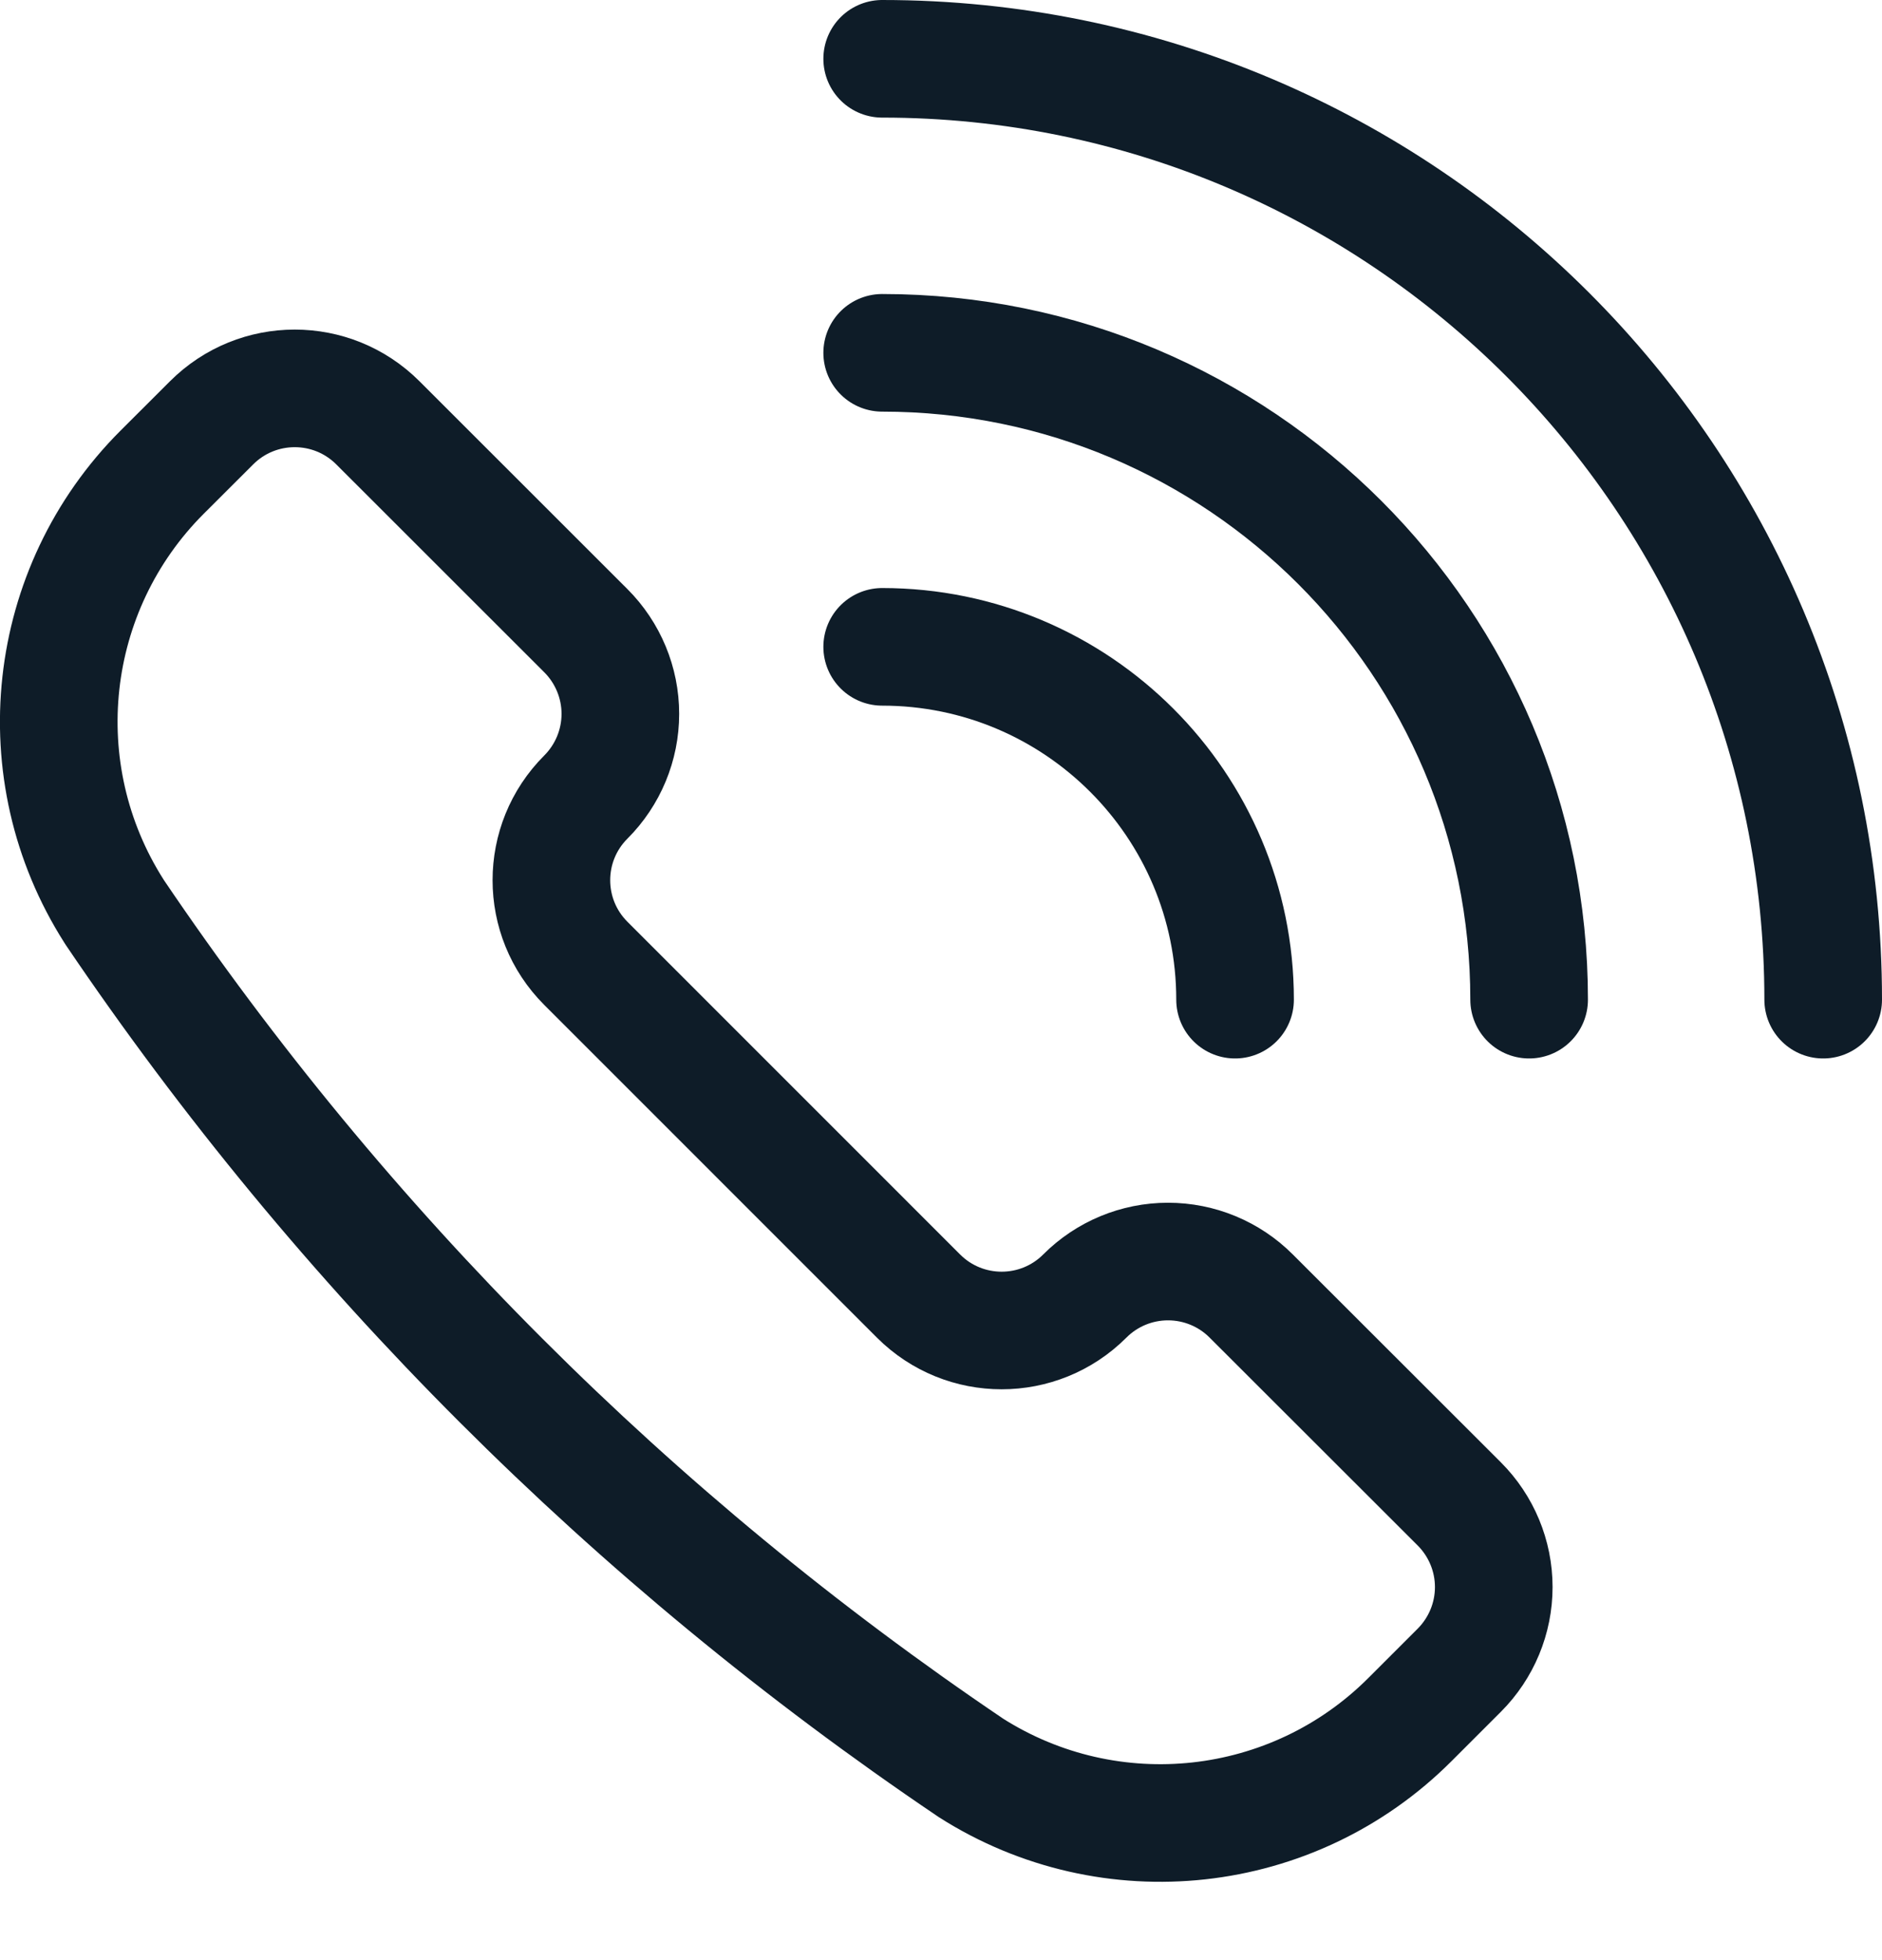 <svg width="24" height="25" viewBox="0 0 24 25" fill="none" xmlns="http://www.w3.org/2000/svg">
<path fill-rule="evenodd" clip-rule="evenodd" d="M12.37 22.54L12.38 22.547C14.16 23.68 16.488 23.425 17.98 21.932L18.609 21.303C18.89 21.022 19.049 20.64 19.049 20.242C19.049 19.844 18.89 19.462 18.609 19.181L15.956 16.53C15.675 16.248 15.293 16.09 14.895 16.09C14.497 16.09 14.115 16.248 13.834 16.53V16.53C13.248 17.116 12.299 17.116 11.713 16.53L7.471 12.287C6.885 11.701 6.885 10.752 7.471 10.166V10.166C7.752 9.885 7.911 9.503 7.911 9.105C7.911 8.707 7.752 8.325 7.471 8.044L4.819 5.393C4.233 4.807 3.284 4.807 2.698 5.393L2.068 6.022C0.576 7.514 0.32 9.842 1.454 11.622L1.46 11.632C4.366 15.932 8.07 19.635 12.37 22.54V22.54Z" stroke="#0E1C28" stroke-width="1.5" stroke-linecap="round" stroke-linejoin="round"/>
<path d="M11.25 8.25C13.735 8.25 15.75 10.265 15.75 12.75" stroke="#0E1C28" stroke-width="1.5" stroke-linecap="round" stroke-linejoin="round"/>
<path d="M11.25 4.5C15.806 4.5 19.5 8.194 19.5 12.75" stroke="#0E1C28" stroke-width="1.5" stroke-linecap="round" stroke-linejoin="round"/>
<path d="M11.25 0.75C17.877 0.75 23.25 6.123 23.25 12.75" stroke="#0E1C28" stroke-width="1.5" stroke-linecap="round" stroke-linejoin="round"/>
</svg>
